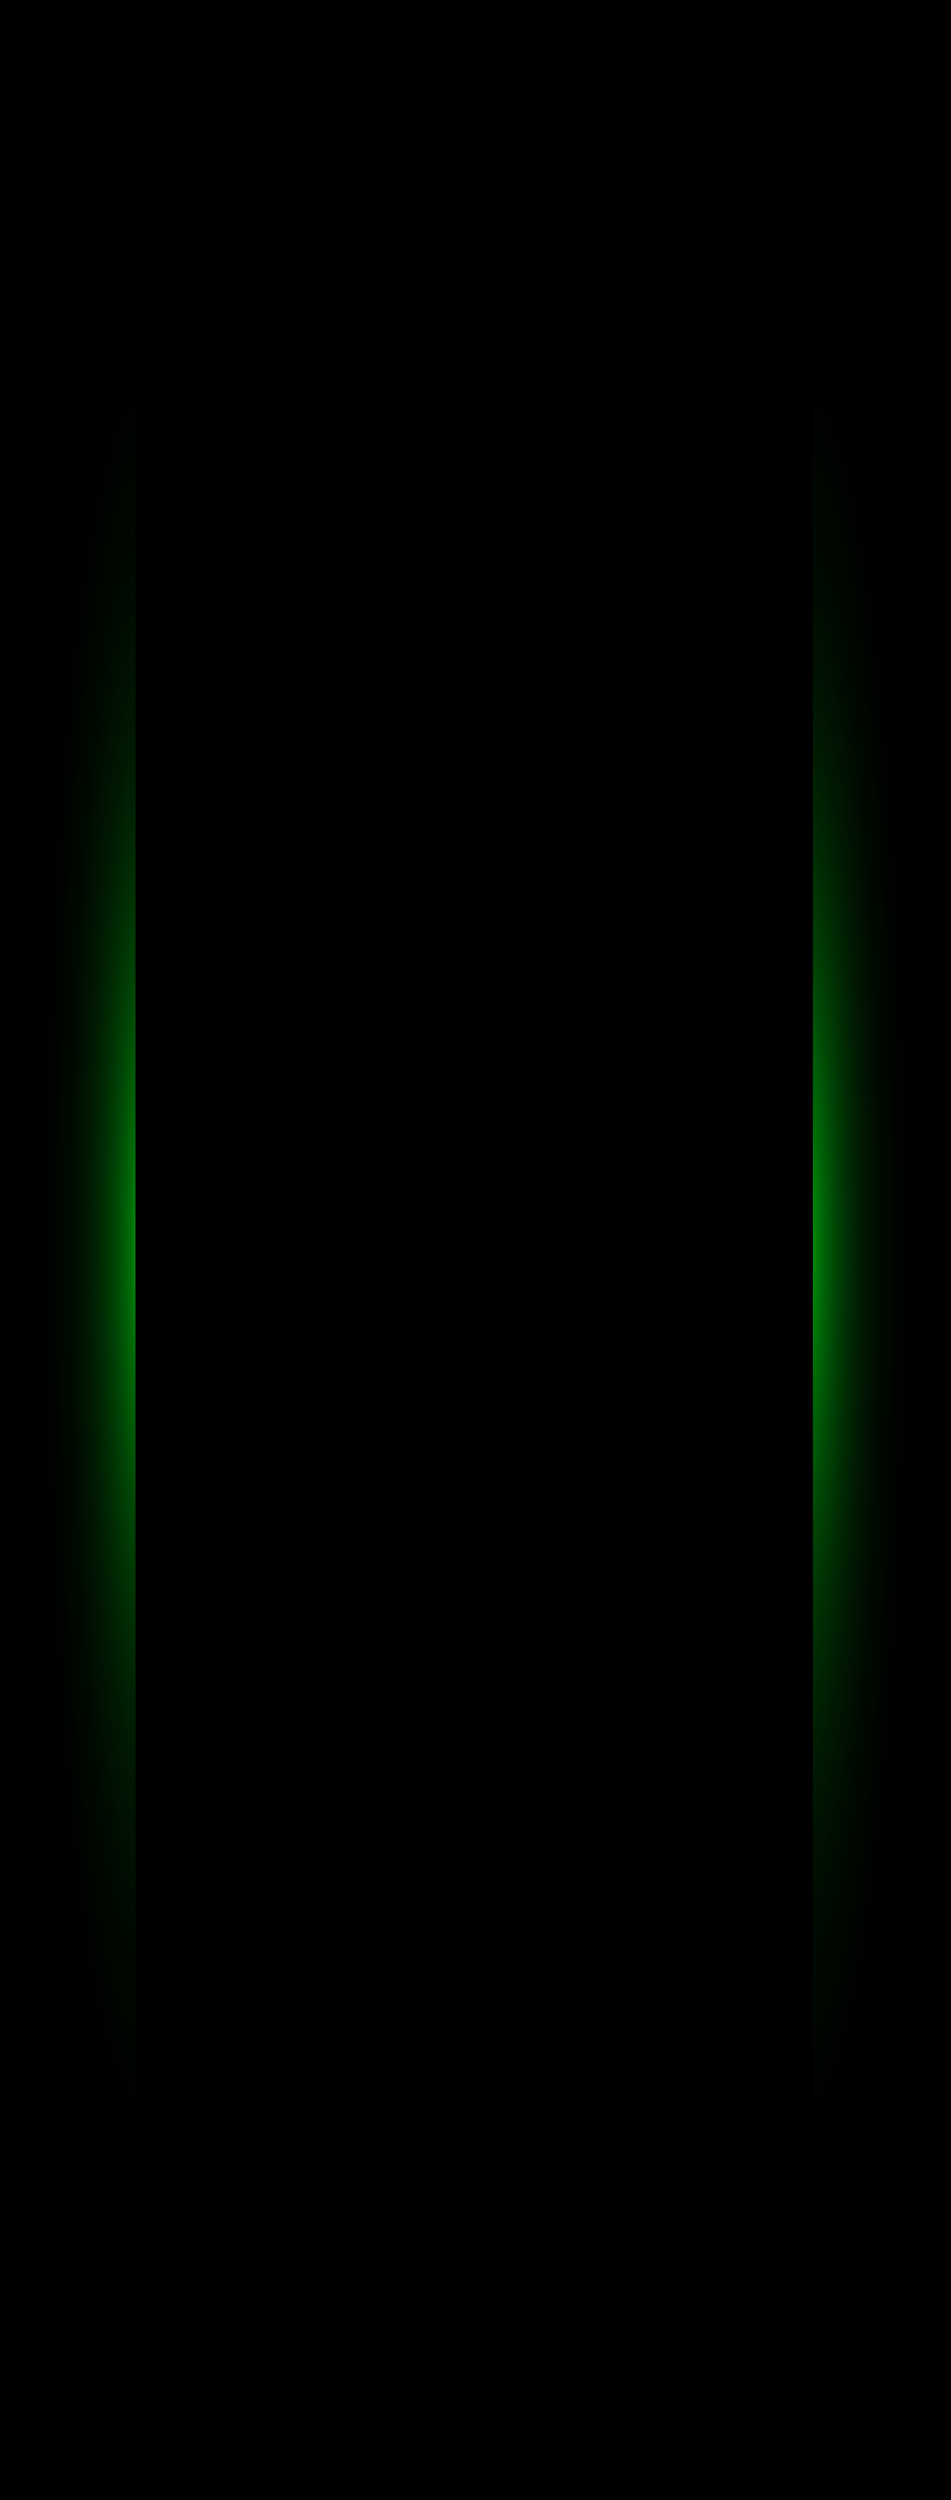 <svg width="365" height="959" viewBox="0 0 365 959" fill="none" xmlns="http://www.w3.org/2000/svg">
<path d="M365 0H0V959H365V0Z" fill="black"/>
<path d="M57 946C85.719 946 109 737.141 109 479.5C109 221.859 85.719 13 57 13C28.281 13 5 221.859 5 479.5C5 737.141 28.281 946 57 946Z" fill="url(#paint0_radial_20_42)"/>
<path d="M308 946C336.719 946 360 737.141 360 479.5C360 221.859 336.719 13 308 13C279.281 13 256 221.859 256 479.5C256 737.141 279.281 946 308 946Z" fill="url(#paint1_radial_20_42)"/>
<path d="M312 52H52V959H312V52Z" fill="black"/>
<defs>
<radialGradient id="paint0_radial_20_42" cx="0" cy="0" r="1" gradientUnits="userSpaceOnUse" gradientTransform="translate(57.002 479.501) scale(52.003 466.465)">
<stop stop-color="#00B10D"/>
<stop offset="0.074" stop-color="#00890A"/>
<stop offset="0.156" stop-color="#006407"/>
<stop offset="0.245" stop-color="#004505"/>
<stop offset="0.342" stop-color="#002C03"/>
<stop offset="0.449" stop-color="#001802"/>
<stop offset="0.572" stop-color="#000A01"/>
<stop offset="0.725" stop-color="#000200"/>
<stop offset="1"/>
</radialGradient>
<radialGradient id="paint1_radial_20_42" cx="0" cy="0" r="1" gradientUnits="userSpaceOnUse" gradientTransform="translate(308 479.501) scale(52.003 466.465)">
<stop stop-color="#00B10D"/>
<stop offset="0.074" stop-color="#00890A"/>
<stop offset="0.156" stop-color="#006407"/>
<stop offset="0.245" stop-color="#004505"/>
<stop offset="0.342" stop-color="#002C03"/>
<stop offset="0.449" stop-color="#001802"/>
<stop offset="0.572" stop-color="#000A01"/>
<stop offset="0.725" stop-color="#000200"/>
<stop offset="1"/>
</radialGradient>
</defs>
</svg>

